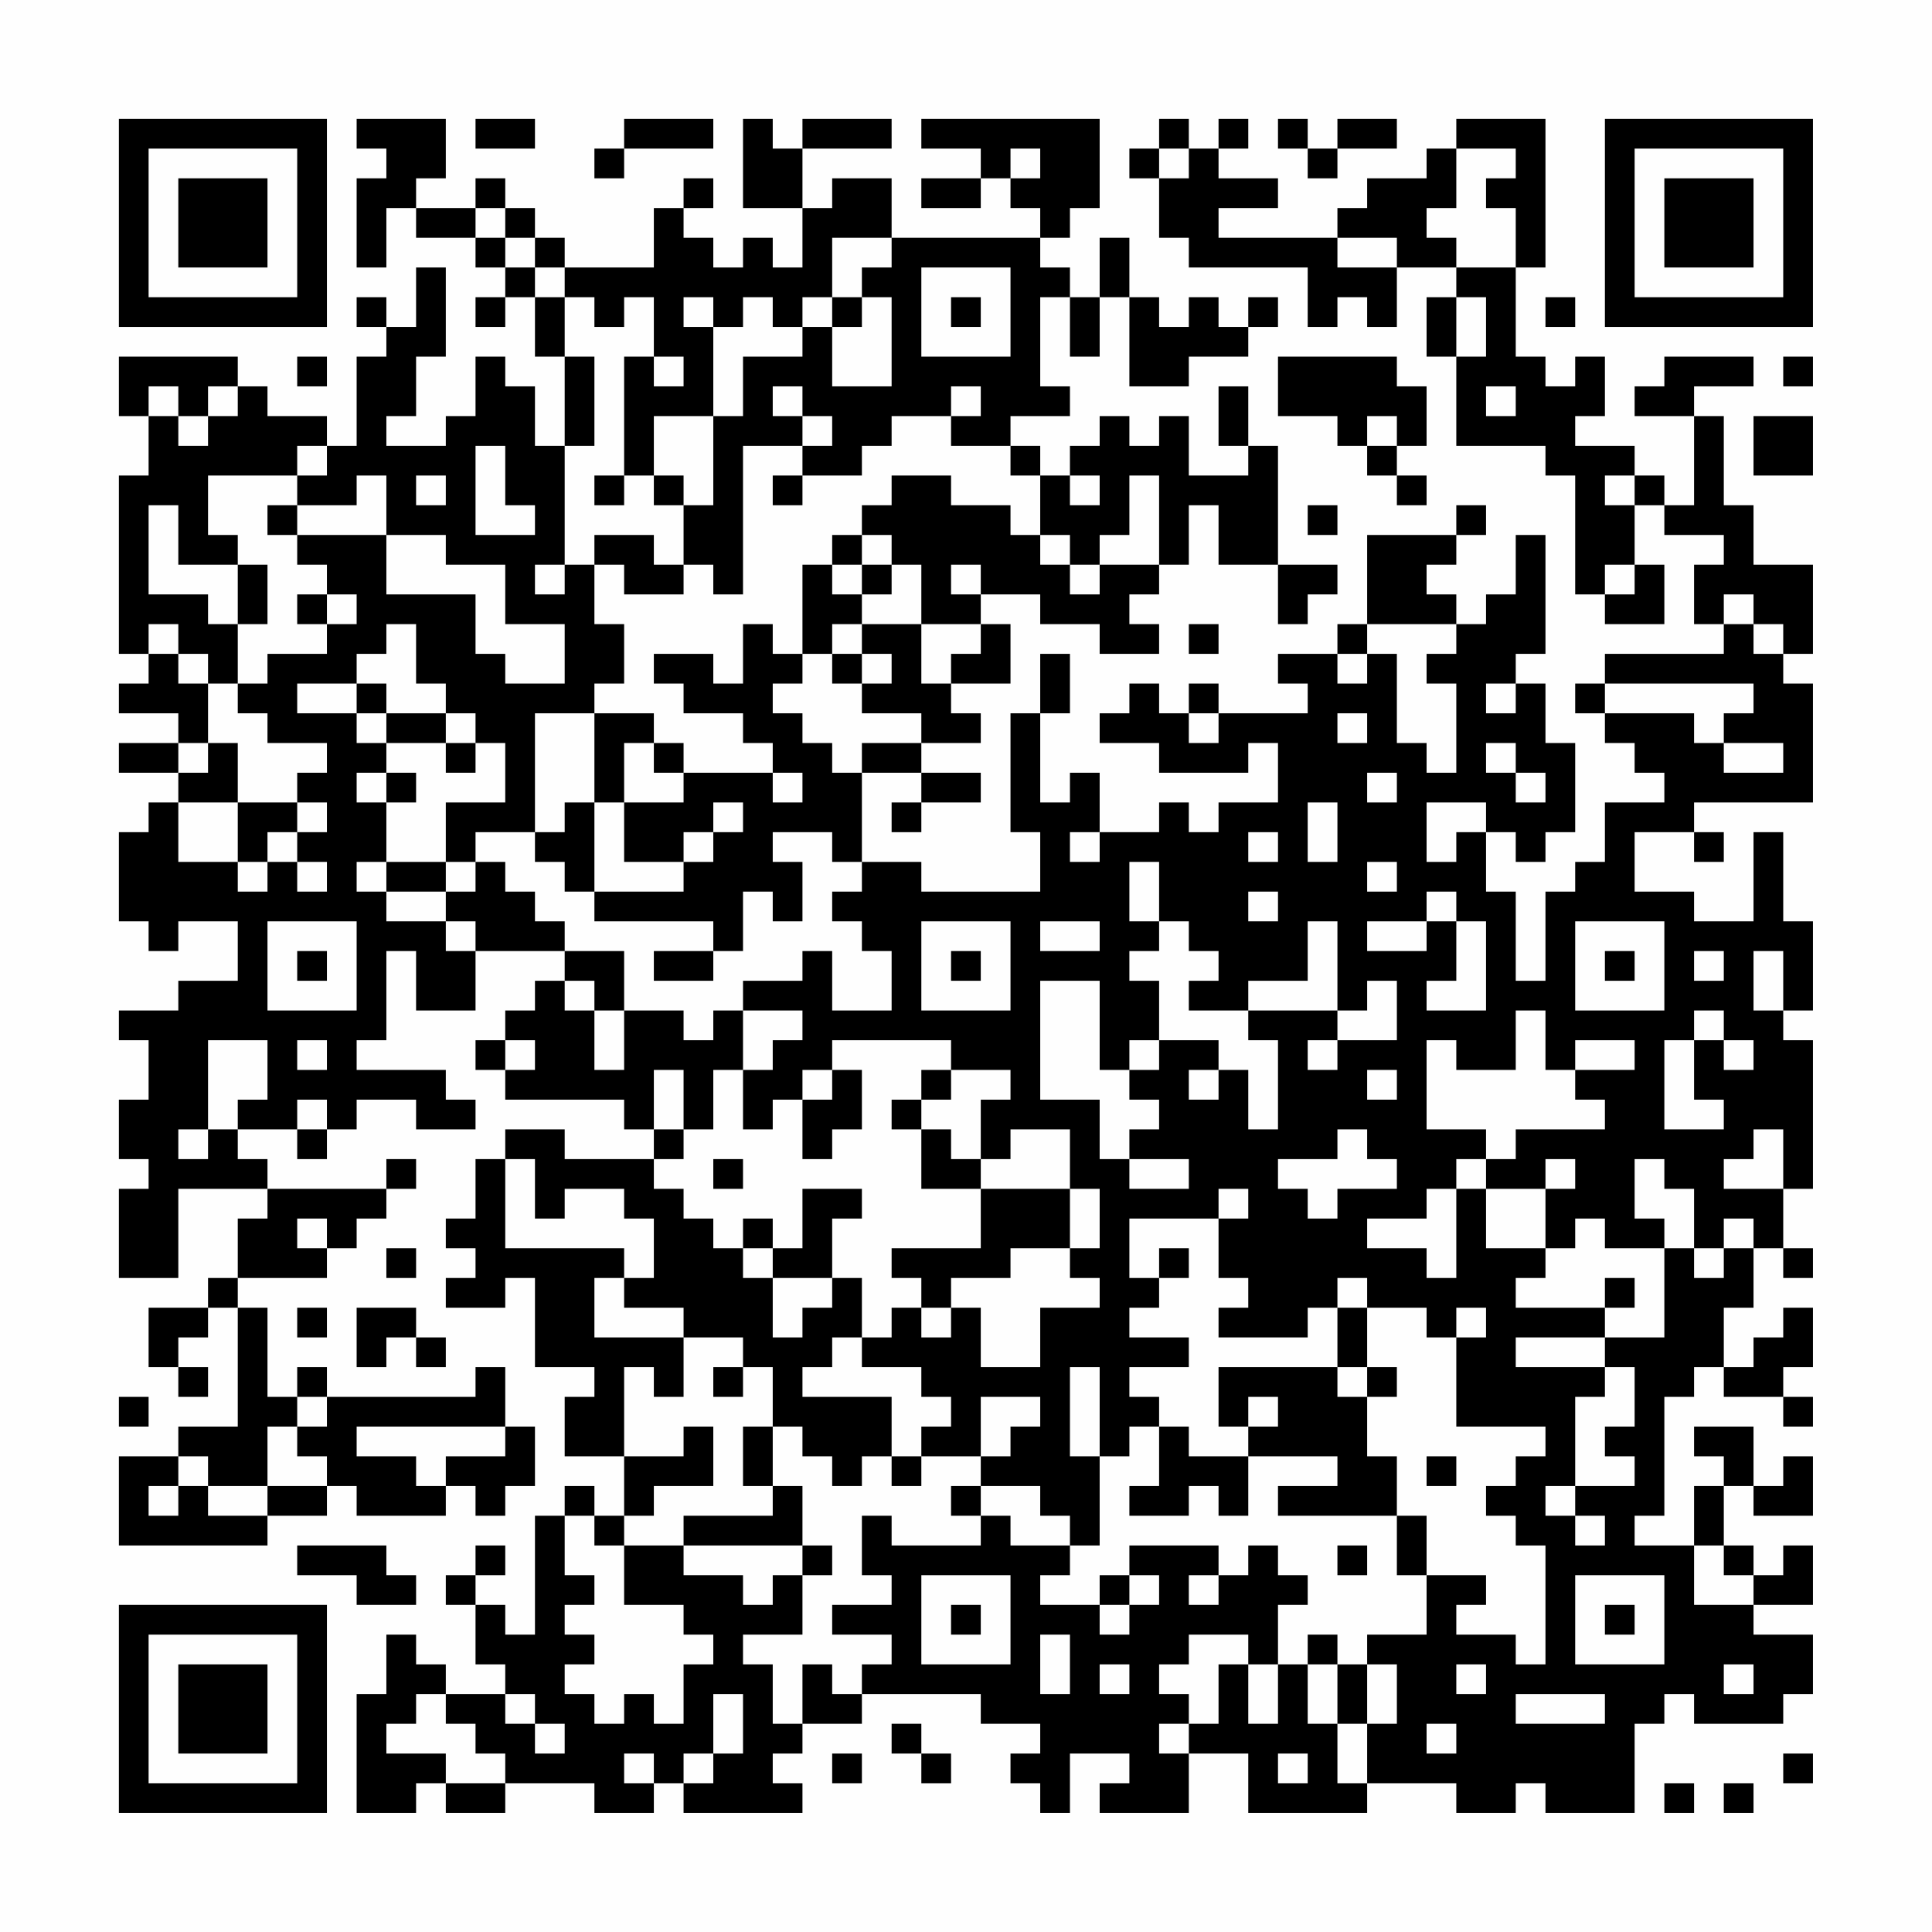<?xml version="1.0" encoding="UTF-8"?>
<svg xmlns="http://www.w3.org/2000/svg" version="1.1" width="300" height="300" viewBox="0 0 300 300"><rect x="0" y="0" width="300" height="300" fill="#fefefe"/><g transform="scale(4.615)"><g transform="translate(4,4)"><path fill-rule="evenodd" d="M8 0L8 1L9 1L9 2L8 2L8 5L9 5L9 3L10 3L10 4L12 4L12 5L13 5L13 6L12 6L12 7L13 7L13 6L14 6L14 8L15 8L15 11L14 11L14 9L13 9L13 8L12 8L12 10L11 10L11 11L9 11L9 10L10 10L10 8L11 8L11 5L10 5L10 7L9 7L9 6L8 6L8 7L9 7L9 8L8 8L8 11L7 11L7 10L5 10L5 9L4 9L4 8L0 8L0 10L1 10L1 12L0 12L0 18L1 18L1 19L0 19L0 20L2 20L2 21L0 21L0 22L2 22L2 23L1 23L1 24L0 24L0 27L1 27L1 28L2 28L2 27L4 27L4 29L2 29L2 30L0 30L0 31L1 31L1 33L0 33L0 35L1 35L1 36L0 36L0 39L2 39L2 36L5 36L5 37L4 37L4 39L3 39L3 40L1 40L1 42L2 42L2 43L3 43L3 42L2 42L2 41L3 41L3 40L4 40L4 44L2 44L2 45L0 45L0 48L5 48L5 47L7 47L7 46L8 46L8 47L11 47L11 46L12 46L12 47L13 47L13 46L14 46L14 44L13 44L13 42L12 42L12 43L7 43L7 42L6 42L6 43L5 43L5 40L4 40L4 39L7 39L7 38L8 38L8 37L9 37L9 36L10 36L10 35L9 35L9 36L5 36L5 35L4 35L4 34L6 34L6 35L7 35L7 34L8 34L8 33L10 33L10 34L12 34L12 33L11 33L11 32L8 32L8 31L9 31L9 28L10 28L10 30L12 30L12 28L15 28L15 29L14 29L14 30L13 30L13 31L12 31L12 32L13 32L13 33L17 33L17 34L18 34L18 35L15 35L15 34L13 34L13 35L12 35L12 37L11 37L11 38L12 38L12 39L11 39L11 40L13 40L13 39L14 39L14 42L16 42L16 43L15 43L15 45L17 45L17 47L16 47L16 46L15 46L15 47L14 47L14 51L13 51L13 50L12 50L12 49L13 49L13 48L12 48L12 49L11 49L11 50L12 50L12 52L13 52L13 53L11 53L11 52L10 52L10 51L9 51L9 53L8 53L8 57L10 57L10 56L11 56L11 57L13 57L13 56L16 56L16 57L18 57L18 56L19 56L19 57L23 57L23 56L22 56L22 55L23 55L23 54L25 54L25 53L29 53L29 54L31 54L31 55L30 55L30 56L31 56L31 57L32 57L32 55L34 55L34 56L33 56L33 57L36 57L36 55L38 55L38 57L42 57L42 56L45 56L45 57L47 57L47 56L48 56L48 57L51 57L51 54L52 54L52 53L53 53L53 54L56 54L56 53L57 53L57 51L55 51L55 50L57 50L57 48L56 48L56 49L55 49L55 48L54 48L54 46L55 46L55 47L57 47L57 45L56 45L56 46L55 46L55 44L53 44L53 45L54 45L54 46L53 46L53 48L51 48L51 47L52 47L52 43L53 43L53 42L54 42L54 43L56 43L56 44L57 44L57 43L56 43L56 42L57 42L57 40L56 40L56 41L55 41L55 42L54 42L54 40L55 40L55 38L56 38L56 39L57 39L57 38L56 38L56 36L57 36L57 31L56 31L56 30L57 30L57 27L56 27L56 24L55 24L55 27L53 27L53 26L51 26L51 24L53 24L53 25L54 25L54 24L53 24L53 23L57 23L57 19L56 19L56 18L57 18L57 15L55 15L55 13L54 13L54 10L53 10L53 9L55 9L55 8L52 8L52 9L51 9L51 10L53 10L53 13L52 13L52 12L51 12L51 11L49 11L49 10L50 10L50 8L49 8L49 9L48 9L48 8L47 8L47 5L48 5L48 0L45 0L45 1L44 1L44 2L42 2L42 3L41 3L41 4L37 4L37 3L39 3L39 2L37 2L37 1L38 1L38 0L37 0L37 1L36 1L36 0L35 0L35 1L34 1L34 2L35 2L35 4L36 4L36 5L40 5L40 7L41 7L41 6L42 6L42 7L43 7L43 5L45 5L45 6L44 6L44 8L45 8L45 11L48 11L48 12L49 12L49 16L50 16L50 17L52 17L52 15L51 15L51 13L52 13L52 14L54 14L54 15L53 15L53 17L54 17L54 18L50 18L50 19L49 19L49 20L50 20L50 21L51 21L51 22L52 22L52 23L50 23L50 25L49 25L49 26L48 26L48 29L47 29L47 26L46 26L46 24L47 24L47 25L48 25L48 24L49 24L49 21L48 21L48 19L47 19L47 18L48 18L48 14L47 14L47 16L46 16L46 17L45 17L45 16L44 16L44 15L45 15L45 14L46 14L46 13L45 13L45 14L42 14L42 17L41 17L41 18L39 18L39 19L40 19L40 20L37 20L37 19L36 19L36 20L35 20L35 19L34 19L34 20L33 20L33 21L35 21L35 22L38 22L38 21L39 21L39 23L37 23L37 24L36 24L36 23L35 23L35 24L33 24L33 22L32 22L32 23L31 23L31 20L32 20L32 18L31 18L31 20L30 20L30 24L31 24L31 26L27 26L27 25L25 25L25 22L27 22L27 23L26 23L26 24L27 24L27 23L29 23L29 22L27 22L27 21L29 21L29 20L28 20L28 19L30 19L30 17L29 17L29 16L31 16L31 17L33 17L33 18L35 18L35 17L34 17L34 16L35 16L35 15L36 15L36 13L37 13L37 15L39 15L39 17L40 17L40 16L41 16L41 15L39 15L39 11L38 11L38 9L37 9L37 11L38 11L38 12L36 12L36 10L35 10L35 11L34 11L34 10L33 10L33 11L32 11L32 12L31 12L31 11L30 11L30 10L32 10L32 9L31 9L31 6L32 6L32 8L33 8L33 6L34 6L34 9L36 9L36 8L38 8L38 7L39 7L39 6L38 6L38 7L37 7L37 6L36 6L36 7L35 7L35 6L34 6L34 4L33 4L33 6L32 6L32 5L31 5L31 4L32 4L32 3L33 3L33 0L27 0L27 1L29 1L29 2L27 2L27 3L29 3L29 2L30 2L30 3L31 3L31 4L26 4L26 2L24 2L24 3L23 3L23 1L26 1L26 0L23 0L23 1L22 1L22 0L21 0L21 3L23 3L23 5L22 5L22 4L21 4L21 5L20 5L20 4L19 4L19 3L20 3L20 2L19 2L19 3L18 3L18 5L15 5L15 4L14 4L14 3L13 3L13 2L12 2L12 3L10 3L10 2L11 2L11 0ZM12 0L12 1L14 1L14 0ZM17 0L17 1L16 1L16 2L17 2L17 1L20 1L20 0ZM39 0L39 1L40 1L40 2L41 2L41 1L43 1L43 0L41 0L41 1L40 1L40 0ZM30 1L30 2L31 2L31 1ZM35 1L35 2L36 2L36 1ZM45 1L45 3L44 3L44 4L45 4L45 5L47 5L47 3L46 3L46 2L47 2L47 1ZM12 3L12 4L13 4L13 5L14 5L14 6L15 6L15 8L16 8L16 11L15 11L15 15L14 15L14 16L15 16L15 15L16 15L16 17L17 17L17 19L16 19L16 20L14 20L14 24L12 24L12 25L11 25L11 23L13 23L13 21L12 21L12 20L11 20L11 19L10 19L10 17L9 17L9 18L8 18L8 19L6 19L6 20L8 20L8 21L9 21L9 22L8 22L8 23L9 23L9 25L8 25L8 26L9 26L9 27L11 27L11 28L12 28L12 27L11 27L11 26L12 26L12 25L13 25L13 26L14 26L14 27L15 27L15 28L17 28L17 30L16 30L16 29L15 29L15 30L16 30L16 32L17 32L17 30L19 30L19 31L20 31L20 30L21 30L21 32L20 32L20 34L19 34L19 32L18 32L18 34L19 34L19 35L18 35L18 36L19 36L19 37L20 37L20 38L21 38L21 39L22 39L22 41L23 41L23 40L24 40L24 39L25 39L25 41L24 41L24 42L23 42L23 43L26 43L26 45L25 45L25 46L24 46L24 45L23 45L23 44L22 44L22 42L21 42L21 41L19 41L19 40L17 40L17 39L18 39L18 37L17 37L17 36L15 36L15 37L14 37L14 35L13 35L13 38L17 38L17 39L16 39L16 41L19 41L19 43L18 43L18 42L17 42L17 45L19 45L19 44L20 44L20 46L18 46L18 47L17 47L17 48L16 48L16 47L15 47L15 49L16 49L16 50L15 50L15 51L16 51L16 52L15 52L15 53L16 53L16 54L17 54L17 53L18 53L18 54L19 54L19 52L20 52L20 51L19 51L19 50L17 50L17 48L19 48L19 49L21 49L21 50L22 50L22 49L23 49L23 51L21 51L21 52L22 52L22 54L23 54L23 52L24 52L24 53L25 53L25 52L26 52L26 51L24 51L24 50L26 50L26 49L25 49L25 47L26 47L26 48L29 48L29 47L30 47L30 48L32 48L32 49L31 49L31 50L33 50L33 51L34 51L34 50L35 50L35 49L34 49L34 48L37 48L37 49L36 49L36 50L37 50L37 49L38 49L38 48L39 48L39 49L40 49L40 50L39 50L39 52L38 52L38 51L36 51L36 52L35 52L35 53L36 53L36 54L35 54L35 55L36 55L36 54L37 54L37 52L38 52L38 54L39 54L39 52L40 52L40 54L41 54L41 56L42 56L42 54L43 54L43 52L42 52L42 51L44 51L44 49L46 49L46 50L45 50L45 51L47 51L47 52L48 52L48 48L47 48L47 47L46 47L46 46L47 46L47 45L48 45L48 44L45 44L45 41L46 41L46 40L45 40L45 41L44 41L44 40L42 40L42 39L41 39L41 40L40 40L40 41L37 41L37 40L38 40L38 39L37 39L37 37L38 37L38 36L37 36L37 37L34 37L34 39L35 39L35 40L34 40L34 41L36 41L36 42L34 42L34 43L35 43L35 44L34 44L34 45L33 45L33 42L32 42L32 45L33 45L33 48L32 48L32 47L31 47L31 46L29 46L29 45L30 45L30 44L31 44L31 43L29 43L29 45L27 45L27 44L28 44L28 43L27 43L27 42L25 42L25 41L26 41L26 40L27 40L27 41L28 41L28 40L29 40L29 42L31 42L31 40L33 40L33 39L32 39L32 38L33 38L33 36L32 36L32 34L30 34L30 35L29 35L29 33L30 33L30 32L28 32L28 31L24 31L24 32L23 32L23 33L22 33L22 34L21 34L21 32L22 32L22 31L23 31L23 30L21 30L21 29L23 29L23 28L24 28L24 30L26 30L26 28L25 28L25 27L24 27L24 26L25 26L25 25L24 25L24 24L22 24L22 25L23 25L23 27L22 27L22 26L21 26L21 28L20 28L20 27L16 27L16 26L19 26L19 25L20 25L20 24L21 24L21 23L20 23L20 24L19 24L19 25L17 25L17 23L19 23L19 22L22 22L22 23L23 23L23 22L22 22L22 21L21 21L21 20L19 20L19 19L18 19L18 18L20 18L20 19L21 19L21 17L22 17L22 18L23 18L23 19L22 19L22 20L23 20L23 21L24 21L24 22L25 22L25 21L27 21L27 20L25 20L25 19L26 19L26 18L25 18L25 17L27 17L27 19L28 19L28 18L29 18L29 17L27 17L27 15L26 15L26 14L25 14L25 13L26 13L26 12L28 12L28 13L30 13L30 14L31 14L31 15L32 15L32 16L33 16L33 15L35 15L35 12L34 12L34 14L33 14L33 15L32 15L32 14L31 14L31 12L30 12L30 11L28 11L28 10L29 10L29 9L28 9L28 10L26 10L26 11L25 11L25 12L23 12L23 11L24 11L24 10L23 10L23 9L22 9L22 10L23 10L23 11L21 11L21 16L20 16L20 15L19 15L19 13L20 13L20 10L21 10L21 8L23 8L23 7L24 7L24 9L26 9L26 6L25 6L25 5L26 5L26 4L24 4L24 6L23 6L23 7L22 7L22 6L21 6L21 7L20 7L20 6L19 6L19 7L20 7L20 10L18 10L18 12L17 12L17 8L18 8L18 9L19 9L19 8L18 8L18 6L17 6L17 7L16 7L16 6L15 6L15 5L14 5L14 4L13 4L13 3ZM41 4L41 5L43 5L43 4ZM27 5L27 8L30 8L30 5ZM24 6L24 7L25 7L25 6ZM28 6L28 7L29 7L29 6ZM45 6L45 8L46 8L46 6ZM48 6L48 7L49 7L49 6ZM6 8L6 9L7 9L7 8ZM39 8L39 10L41 10L41 11L42 11L42 12L43 12L43 13L44 13L44 12L43 12L43 11L44 11L44 9L43 9L43 8ZM56 8L56 9L57 9L57 8ZM1 9L1 10L2 10L2 11L3 11L3 10L4 10L4 9L3 9L3 10L2 10L2 9ZM46 9L46 10L47 10L47 9ZM42 10L42 11L43 11L43 10ZM55 10L55 12L57 12L57 10ZM6 11L6 12L3 12L3 14L4 14L4 15L2 15L2 13L1 13L1 16L3 16L3 17L4 17L4 19L3 19L3 18L2 18L2 17L1 17L1 18L2 18L2 19L3 19L3 21L2 21L2 22L3 22L3 21L4 21L4 23L2 23L2 25L4 25L4 26L5 26L5 25L6 25L6 26L7 26L7 25L6 25L6 24L7 24L7 23L6 23L6 22L7 22L7 21L5 21L5 20L4 20L4 19L5 19L5 18L7 18L7 17L8 17L8 16L7 16L7 15L6 15L6 14L9 14L9 16L12 16L12 18L13 18L13 19L15 19L15 17L13 17L13 15L11 15L11 14L9 14L9 12L8 12L8 13L6 13L6 12L7 12L7 11ZM12 11L12 14L14 14L14 13L13 13L13 11ZM10 12L10 13L11 13L11 12ZM16 12L16 13L17 13L17 12ZM18 12L18 13L19 13L19 12ZM22 12L22 13L23 13L23 12ZM32 12L32 13L33 13L33 12ZM50 12L50 13L51 13L51 12ZM5 13L5 14L6 14L6 13ZM40 13L40 14L41 14L41 13ZM16 14L16 15L17 15L17 16L19 16L19 15L18 15L18 14ZM24 14L24 15L23 15L23 18L24 18L24 19L25 19L25 18L24 18L24 17L25 17L25 16L26 16L26 15L25 15L25 14ZM4 15L4 17L5 17L5 15ZM24 15L24 16L25 16L25 15ZM28 15L28 16L29 16L29 15ZM50 15L50 16L51 16L51 15ZM6 16L6 17L7 17L7 16ZM54 16L54 17L55 17L55 18L56 18L56 17L55 17L55 16ZM36 17L36 18L37 18L37 17ZM42 17L42 18L41 18L41 19L42 19L42 18L43 18L43 21L44 21L44 22L45 22L45 19L44 19L44 18L45 18L45 17ZM8 19L8 20L9 20L9 21L11 21L11 22L12 22L12 21L11 21L11 20L9 20L9 19ZM46 19L46 20L47 20L47 19ZM50 19L50 20L53 20L53 21L54 21L54 22L56 22L56 21L54 21L54 20L55 20L55 19ZM16 20L16 23L15 23L15 24L14 24L14 25L15 25L15 26L16 26L16 23L17 23L17 21L18 21L18 22L19 22L19 21L18 21L18 20ZM36 20L36 21L37 21L37 20ZM41 20L41 21L42 21L42 20ZM46 21L46 22L47 22L47 23L48 23L48 22L47 22L47 21ZM9 22L9 23L10 23L10 22ZM42 22L42 23L43 23L43 22ZM4 23L4 25L5 25L5 24L6 24L6 23ZM40 23L40 25L41 25L41 23ZM44 23L44 25L45 25L45 24L46 24L46 23ZM32 24L32 25L33 25L33 24ZM38 24L38 25L39 25L39 24ZM9 25L9 26L11 26L11 25ZM34 25L34 27L35 27L35 28L34 28L34 29L35 29L35 31L34 31L34 32L33 32L33 29L31 29L31 33L33 33L33 35L34 35L34 36L36 36L36 35L34 35L34 34L35 34L35 33L34 33L34 32L35 32L35 31L37 31L37 32L36 32L36 33L37 33L37 32L38 32L38 34L39 34L39 31L38 31L38 30L41 30L41 31L40 31L40 32L41 32L41 31L43 31L43 29L42 29L42 30L41 30L41 27L40 27L40 29L38 29L38 30L36 30L36 29L37 29L37 28L36 28L36 27L35 27L35 25ZM42 25L42 26L43 26L43 25ZM38 26L38 27L39 27L39 26ZM44 26L44 27L42 27L42 28L44 28L44 27L45 27L45 29L44 29L44 30L46 30L46 27L45 27L45 26ZM5 27L5 30L8 30L8 27ZM27 27L27 30L30 30L30 27ZM31 27L31 28L33 28L33 27ZM49 27L49 30L52 30L52 27ZM6 28L6 29L7 29L7 28ZM18 28L18 29L20 29L20 28ZM28 28L28 29L29 29L29 28ZM50 28L50 29L51 29L51 28ZM53 28L53 29L54 29L54 28ZM55 28L55 30L56 30L56 28ZM47 30L47 32L45 32L45 31L44 31L44 34L46 34L46 35L45 35L45 36L44 36L44 37L42 37L42 38L44 38L44 39L45 39L45 36L46 36L46 38L48 38L48 39L47 39L47 40L50 40L50 41L47 41L47 42L50 42L50 43L49 43L49 46L48 46L48 47L49 47L49 48L50 48L50 47L49 47L49 46L51 46L51 45L50 45L50 44L51 44L51 42L50 42L50 41L52 41L52 38L53 38L53 39L54 39L54 38L55 38L55 37L54 37L54 38L53 38L53 36L52 36L52 35L51 35L51 37L52 37L52 38L50 38L50 37L49 37L49 38L48 38L48 36L49 36L49 35L48 35L48 36L46 36L46 35L47 35L47 34L50 34L50 33L49 33L49 32L51 32L51 31L49 31L49 32L48 32L48 30ZM53 30L53 31L52 31L52 34L54 34L54 33L53 33L53 31L54 31L54 32L55 32L55 31L54 31L54 30ZM3 31L3 34L2 34L2 35L3 35L3 34L4 34L4 33L5 33L5 31ZM6 31L6 32L7 32L7 31ZM13 31L13 32L14 32L14 31ZM24 32L24 33L23 33L23 35L24 35L24 34L25 34L25 32ZM27 32L27 33L26 33L26 34L27 34L27 36L29 36L29 38L26 38L26 39L27 39L27 40L28 40L28 39L30 39L30 38L32 38L32 36L29 36L29 35L28 35L28 34L27 34L27 33L28 33L28 32ZM42 32L42 33L43 33L43 32ZM6 33L6 34L7 34L7 33ZM41 34L41 35L39 35L39 36L40 36L40 37L41 37L41 36L43 36L43 35L42 35L42 34ZM55 34L55 35L54 35L54 36L56 36L56 34ZM20 35L20 36L21 36L21 35ZM23 36L23 38L22 38L22 37L21 37L21 38L22 38L22 39L24 39L24 37L25 37L25 36ZM6 37L6 38L7 38L7 37ZM9 38L9 39L10 39L10 38ZM35 38L35 39L36 39L36 38ZM50 39L50 40L51 40L51 39ZM6 40L6 41L7 41L7 40ZM8 40L8 42L9 42L9 41L10 41L10 42L11 42L11 41L10 41L10 40ZM41 40L41 42L37 42L37 44L38 44L38 45L36 45L36 44L35 44L35 46L34 46L34 47L36 47L36 46L37 46L37 47L38 47L38 45L41 45L41 46L39 46L39 47L43 47L43 49L44 49L44 47L43 47L43 45L42 45L42 43L43 43L43 42L42 42L42 40ZM20 42L20 43L21 43L21 42ZM41 42L41 43L42 43L42 42ZM0 43L0 44L1 44L1 43ZM6 43L6 44L5 44L5 46L3 46L3 45L2 45L2 46L1 46L1 47L2 47L2 46L3 46L3 47L5 47L5 46L7 46L7 45L6 45L6 44L7 44L7 43ZM38 43L38 44L39 44L39 43ZM8 44L8 45L10 45L10 46L11 46L11 45L13 45L13 44ZM21 44L21 46L22 46L22 47L19 47L19 48L23 48L23 49L24 49L24 48L23 48L23 46L22 46L22 44ZM26 45L26 46L27 46L27 45ZM44 45L44 46L45 46L45 45ZM28 46L28 47L29 47L29 46ZM6 48L6 49L8 49L8 50L10 50L10 49L9 49L9 48ZM41 48L41 49L42 49L42 48ZM53 48L53 50L55 50L55 49L54 49L54 48ZM27 49L27 52L30 52L30 49ZM33 49L33 50L34 50L34 49ZM49 49L49 52L52 52L52 49ZM28 50L28 51L29 51L29 50ZM50 50L50 51L51 51L51 50ZM31 51L31 53L32 53L32 51ZM40 51L40 52L41 52L41 54L42 54L42 52L41 52L41 51ZM33 52L33 53L34 53L34 52ZM45 52L45 53L46 53L46 52ZM54 52L54 53L55 53L55 52ZM10 53L10 54L9 54L9 55L11 55L11 56L13 56L13 55L12 55L12 54L11 54L11 53ZM13 53L13 54L14 54L14 55L15 55L15 54L14 54L14 53ZM20 53L20 55L19 55L19 56L20 56L20 55L21 55L21 53ZM47 53L47 54L50 54L50 53ZM26 54L26 55L27 55L27 56L28 56L28 55L27 55L27 54ZM44 54L44 55L45 55L45 54ZM17 55L17 56L18 56L18 55ZM24 55L24 56L25 56L25 55ZM39 55L39 56L40 56L40 55ZM56 55L56 56L57 56L57 55ZM52 56L52 57L53 57L53 56ZM54 56L54 57L55 57L55 56ZM0 0L0 7L7 7L7 0ZM1 1L1 6L6 6L6 1ZM2 2L2 5L5 5L5 2ZM50 0L50 7L57 7L57 0ZM51 1L51 6L56 6L56 1ZM52 2L52 5L55 5L55 2ZM0 50L0 57L7 57L7 50ZM1 51L1 56L6 56L6 51ZM2 52L2 55L5 55L5 52Z" fill="#000000"/></g></g></svg>
